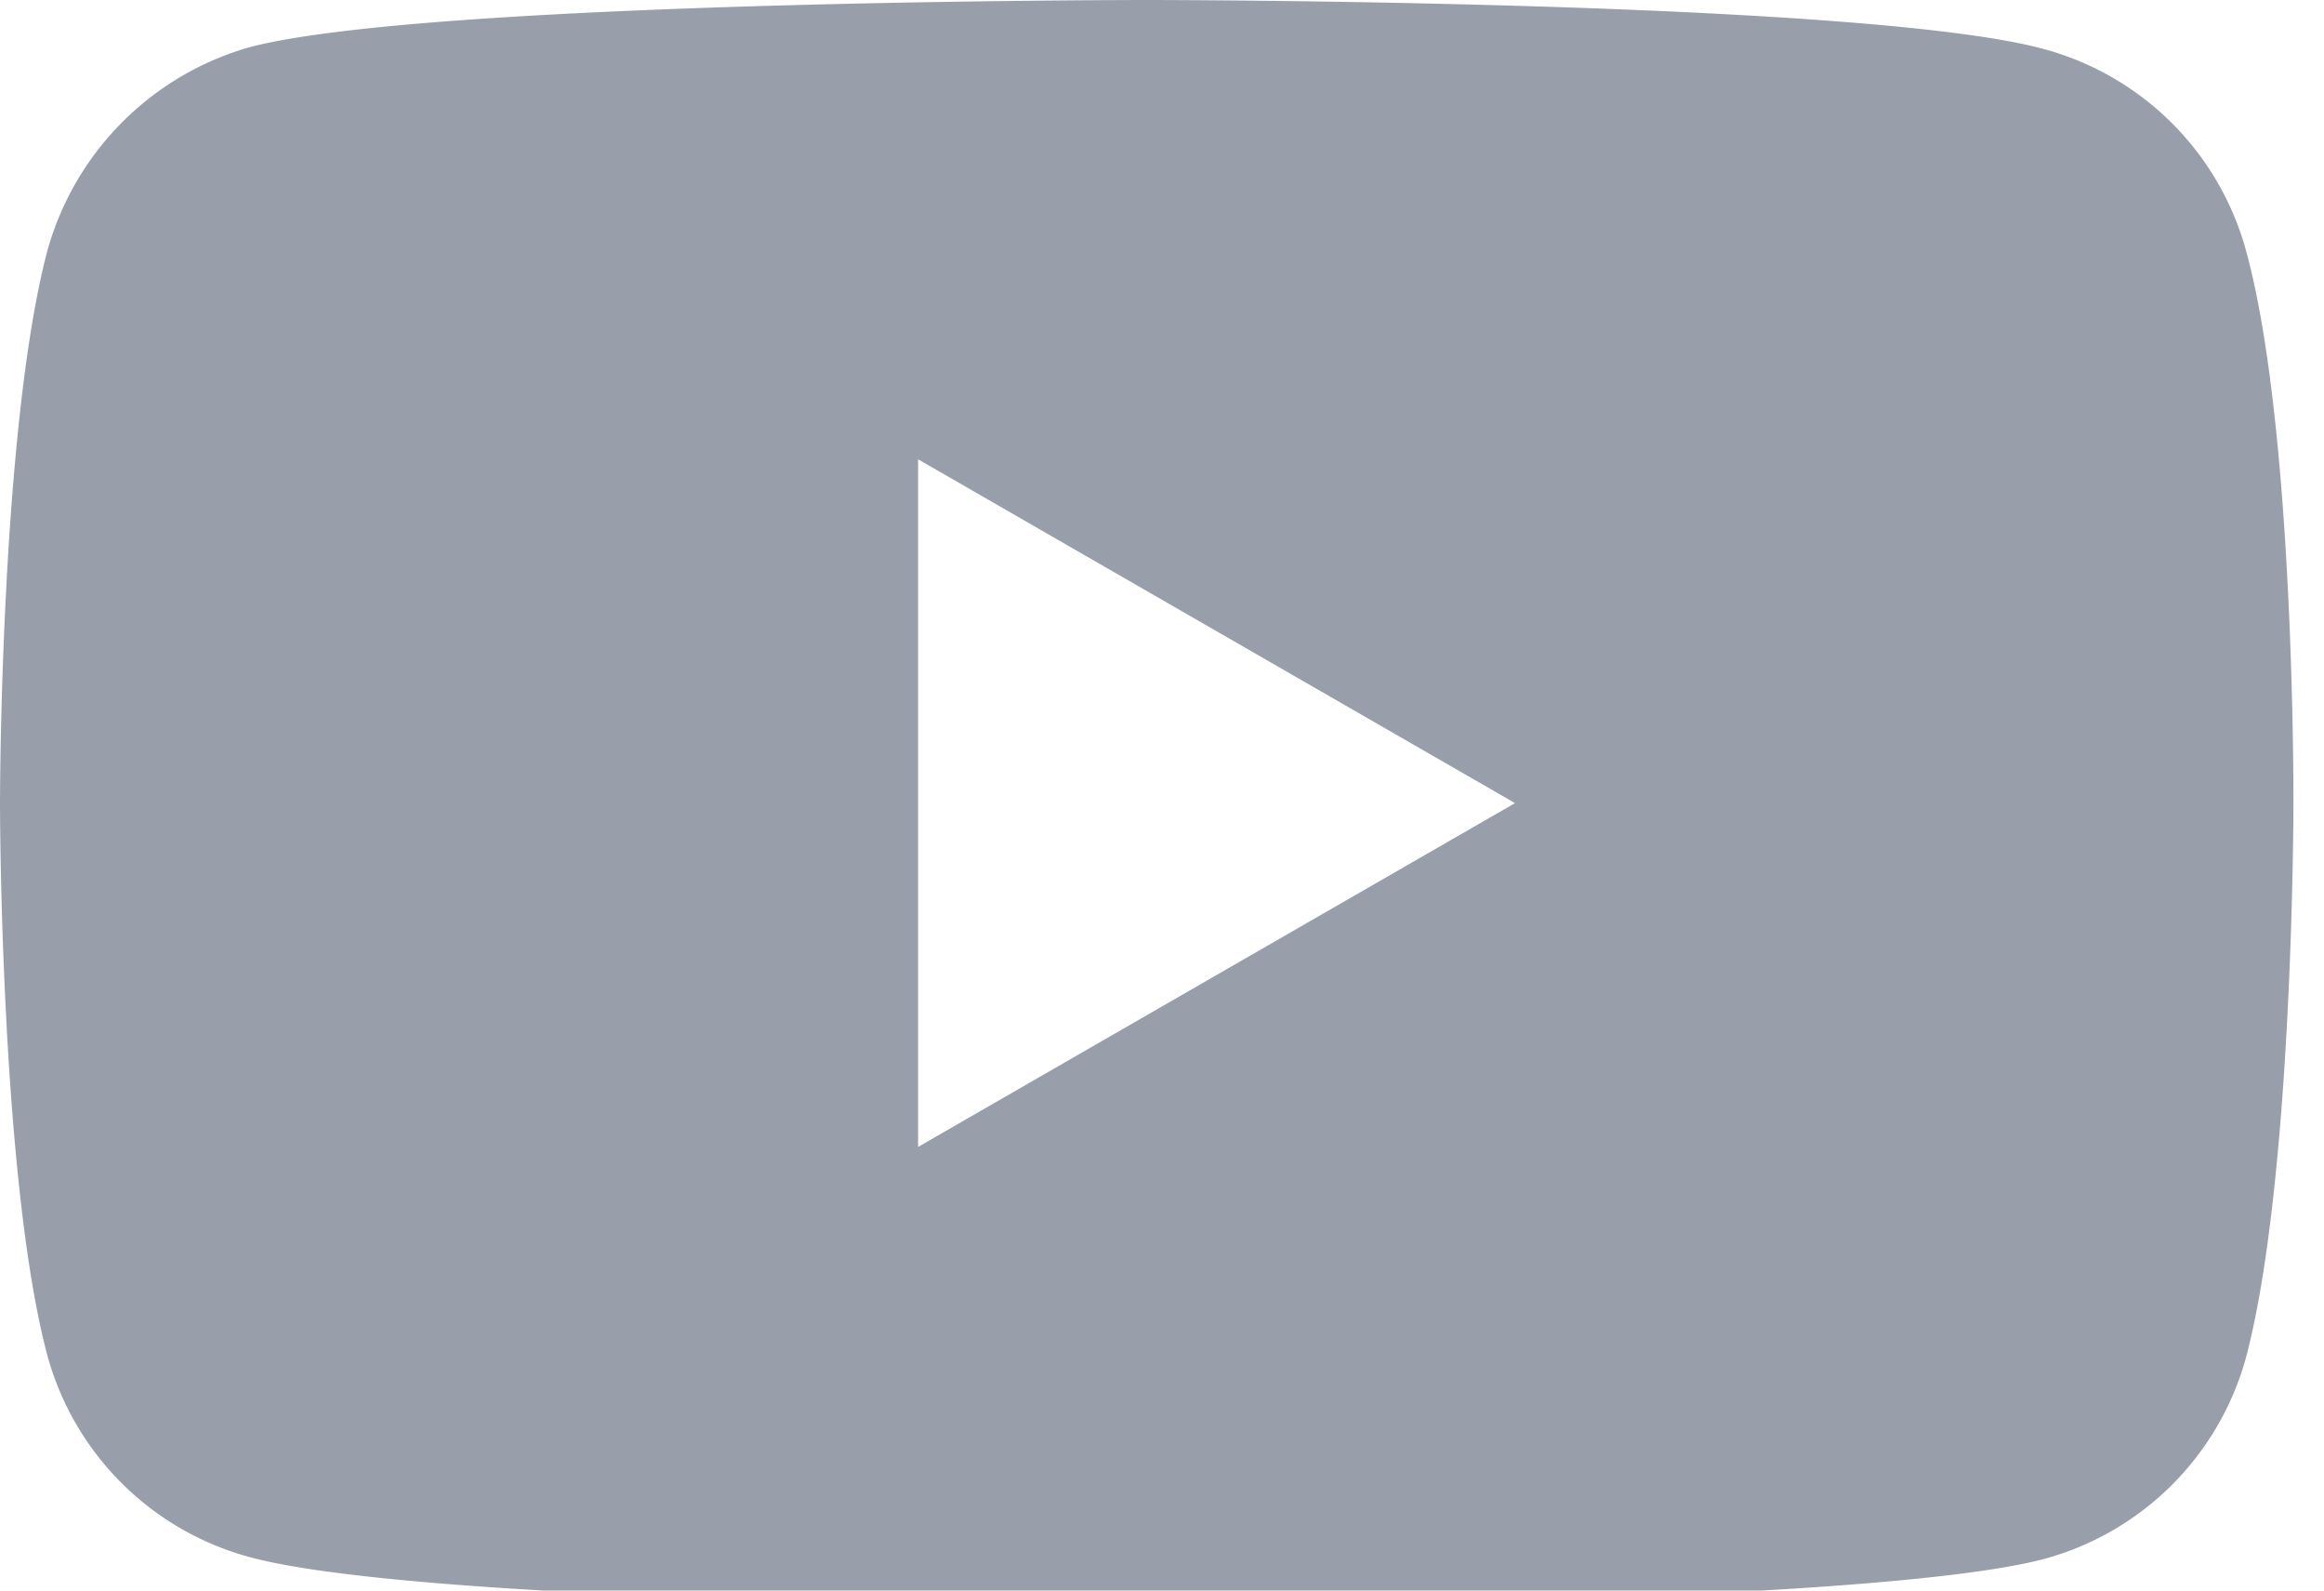 <svg width="19" height="13" fill="none" xmlns="http://www.w3.org/2000/svg"><path d="M18.364 2.054A2.349 2.349 0 0016.71.401C15.244 0 9.375 0 9.375 0s-5.87 0-7.336.386A2.397 2.397 0 00.386 2.054C0 3.521 0 6.564 0 6.564s0 3.058.386 4.51a2.35 2.35 0 001.653 1.652c1.482.402 7.336.402 7.336.402s5.869 0 7.336-.386a2.35 2.35 0 001.653-1.653c.386-1.467.386-4.51.386-4.51s.015-3.058-.386-4.525zM7.506 9.374v-5.62l4.88 2.81-4.88 2.81z" fill="#999FAA"/></svg>